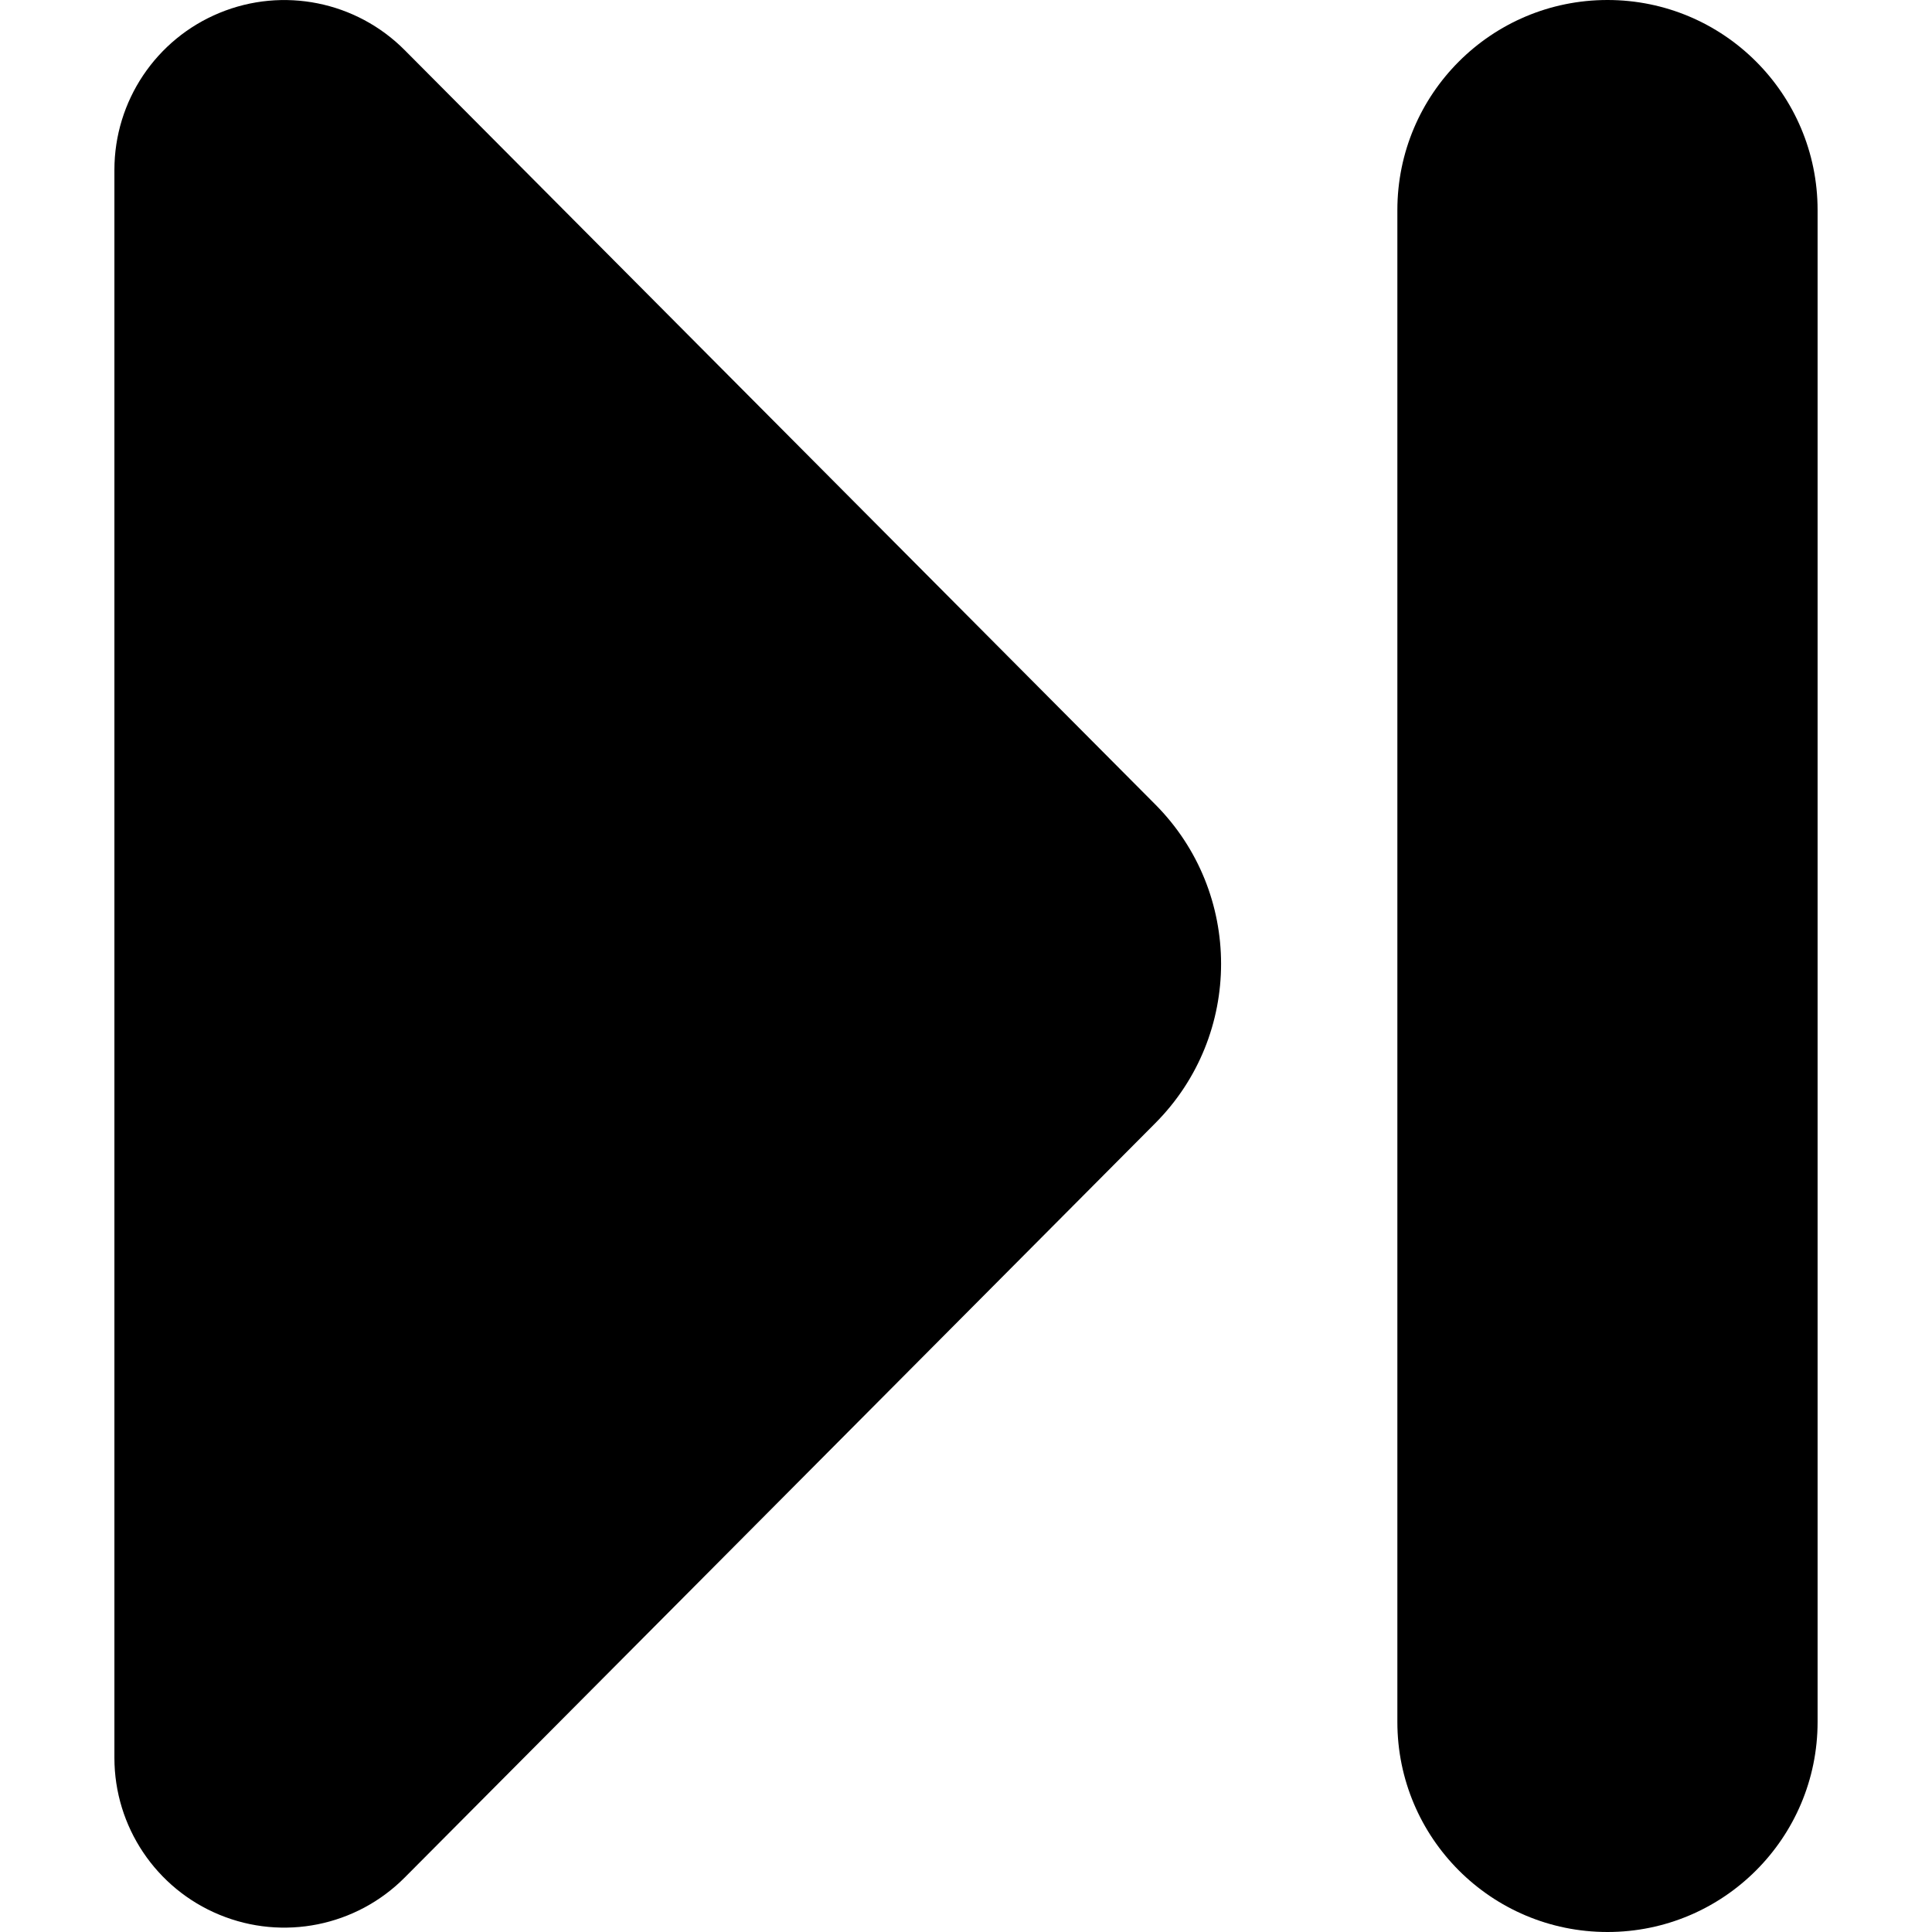 <?xml version="1.0" encoding="iso-8859-1"?>
<!-- Uploaded to: SVG Repo, www.svgrepo.com, Generator: SVG Repo Mixer Tools -->
<!DOCTYPE svg PUBLIC "-//W3C//DTD SVG 1.1//EN" "http://www.w3.org/Graphics/SVG/1.1/DTD/svg11.dtd">
<svg fill="#000000" version="1.1" id="Capa_1" xmlns="http://www.w3.org/2000/svg" xmlns:xlink="http://www.w3.org/1999/xlink" 
	 width="800px" height="800px" viewBox="0 0 45.974 45.975"
	 xml:space="preserve">
<g>
	<g>
		<g>
			<path d="M9.629,44.68c-1.154,1.16-2.895,1.51-4.407,0.885c-1.513-0.623-2.5-2.1-2.5-3.735V4.043c0-1.637,0.987-3.112,2.5-3.736
				c1.513-0.625,3.253-0.275,4.407,0.885l17.862,17.951c2.088,2.098,2.088,5.488,0,7.585L9.629,44.68z"/>
		</g>
		<g>
			<g>
				<path d="M38.252,45.975c-2.763,0-5-2.238-5-5V5c0-2.762,2.237-5,5-5c2.762,0,5,2.238,5,5v35.975
					C43.252,43.736,41.013,45.975,38.252,45.975z"/>
			</g>
		</g>
	</g>
</g>
</svg>